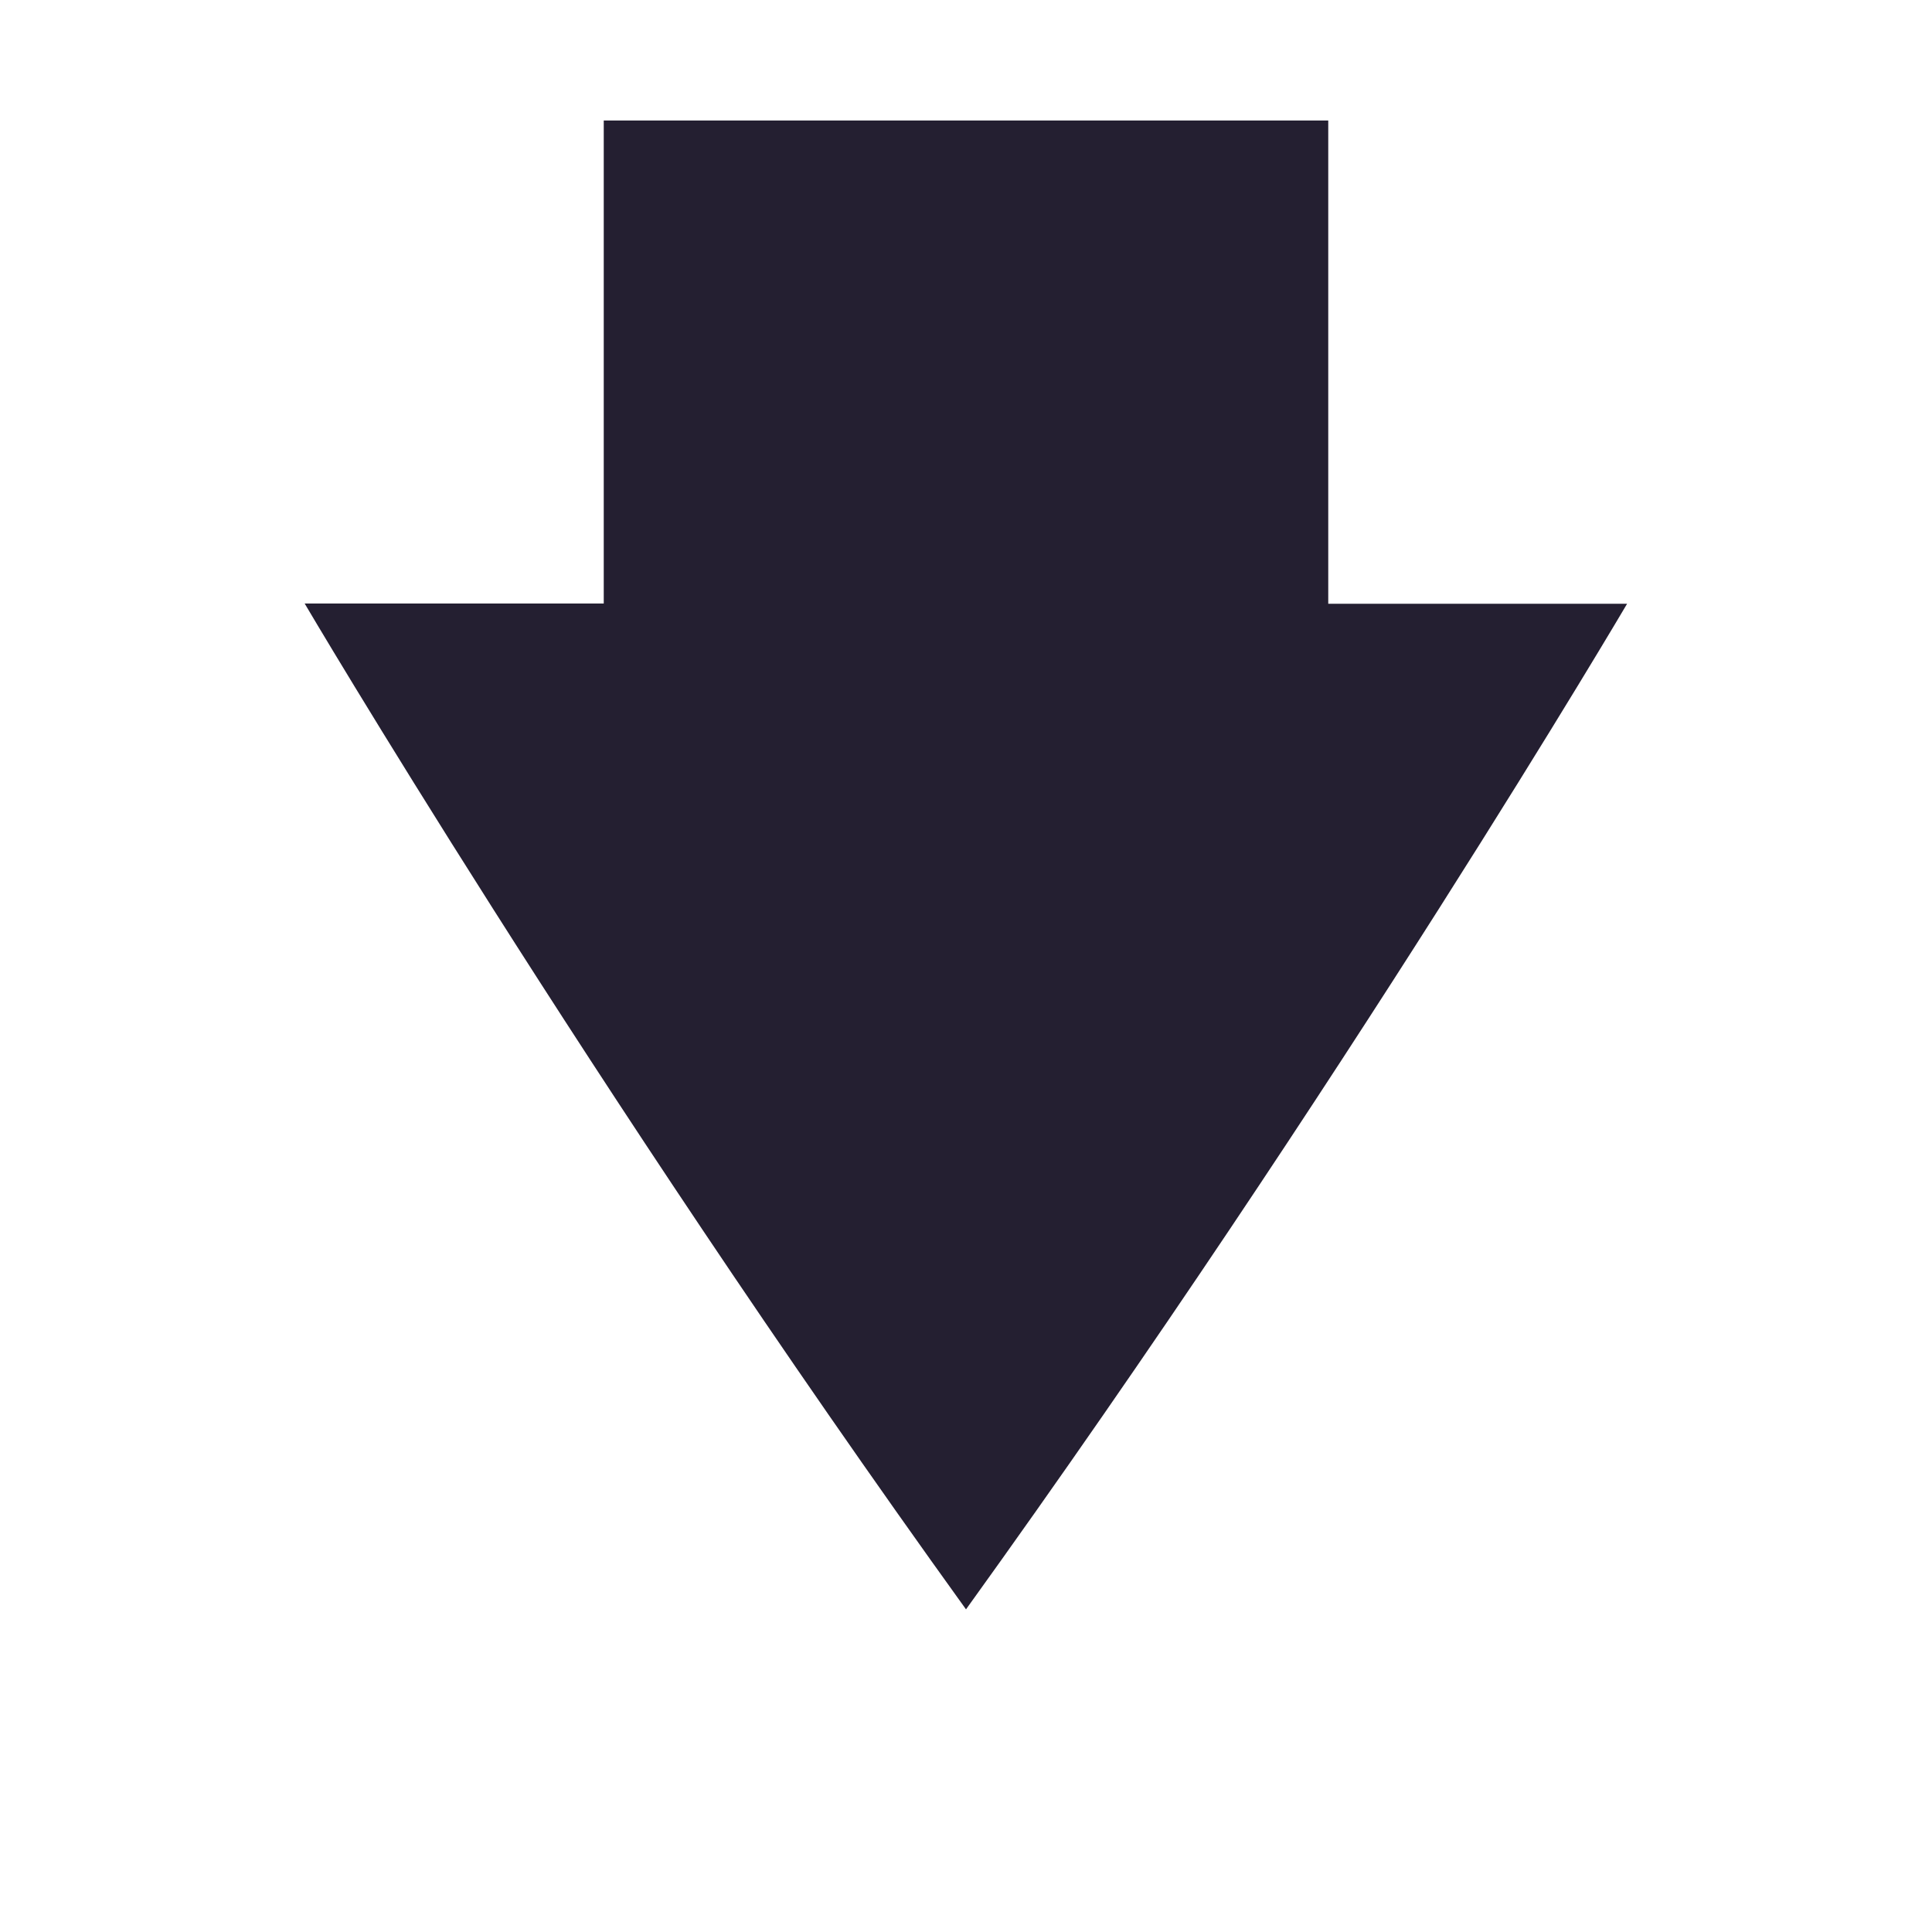 <svg xmlns="http://www.w3.org/2000/svg" width="16" height="16" version="1.1">
 <g transform="translate(-552,-220)">
  <path fill="#241f31" d="m 557,220.998 v 4 h -2.477 c 0,0 2.334,3.965 5.477,8.33 3.142,-4.365 5.475,-8.328 5.475,-8.328 H 563 v -4.002 z"/>
 </g>
</svg>
